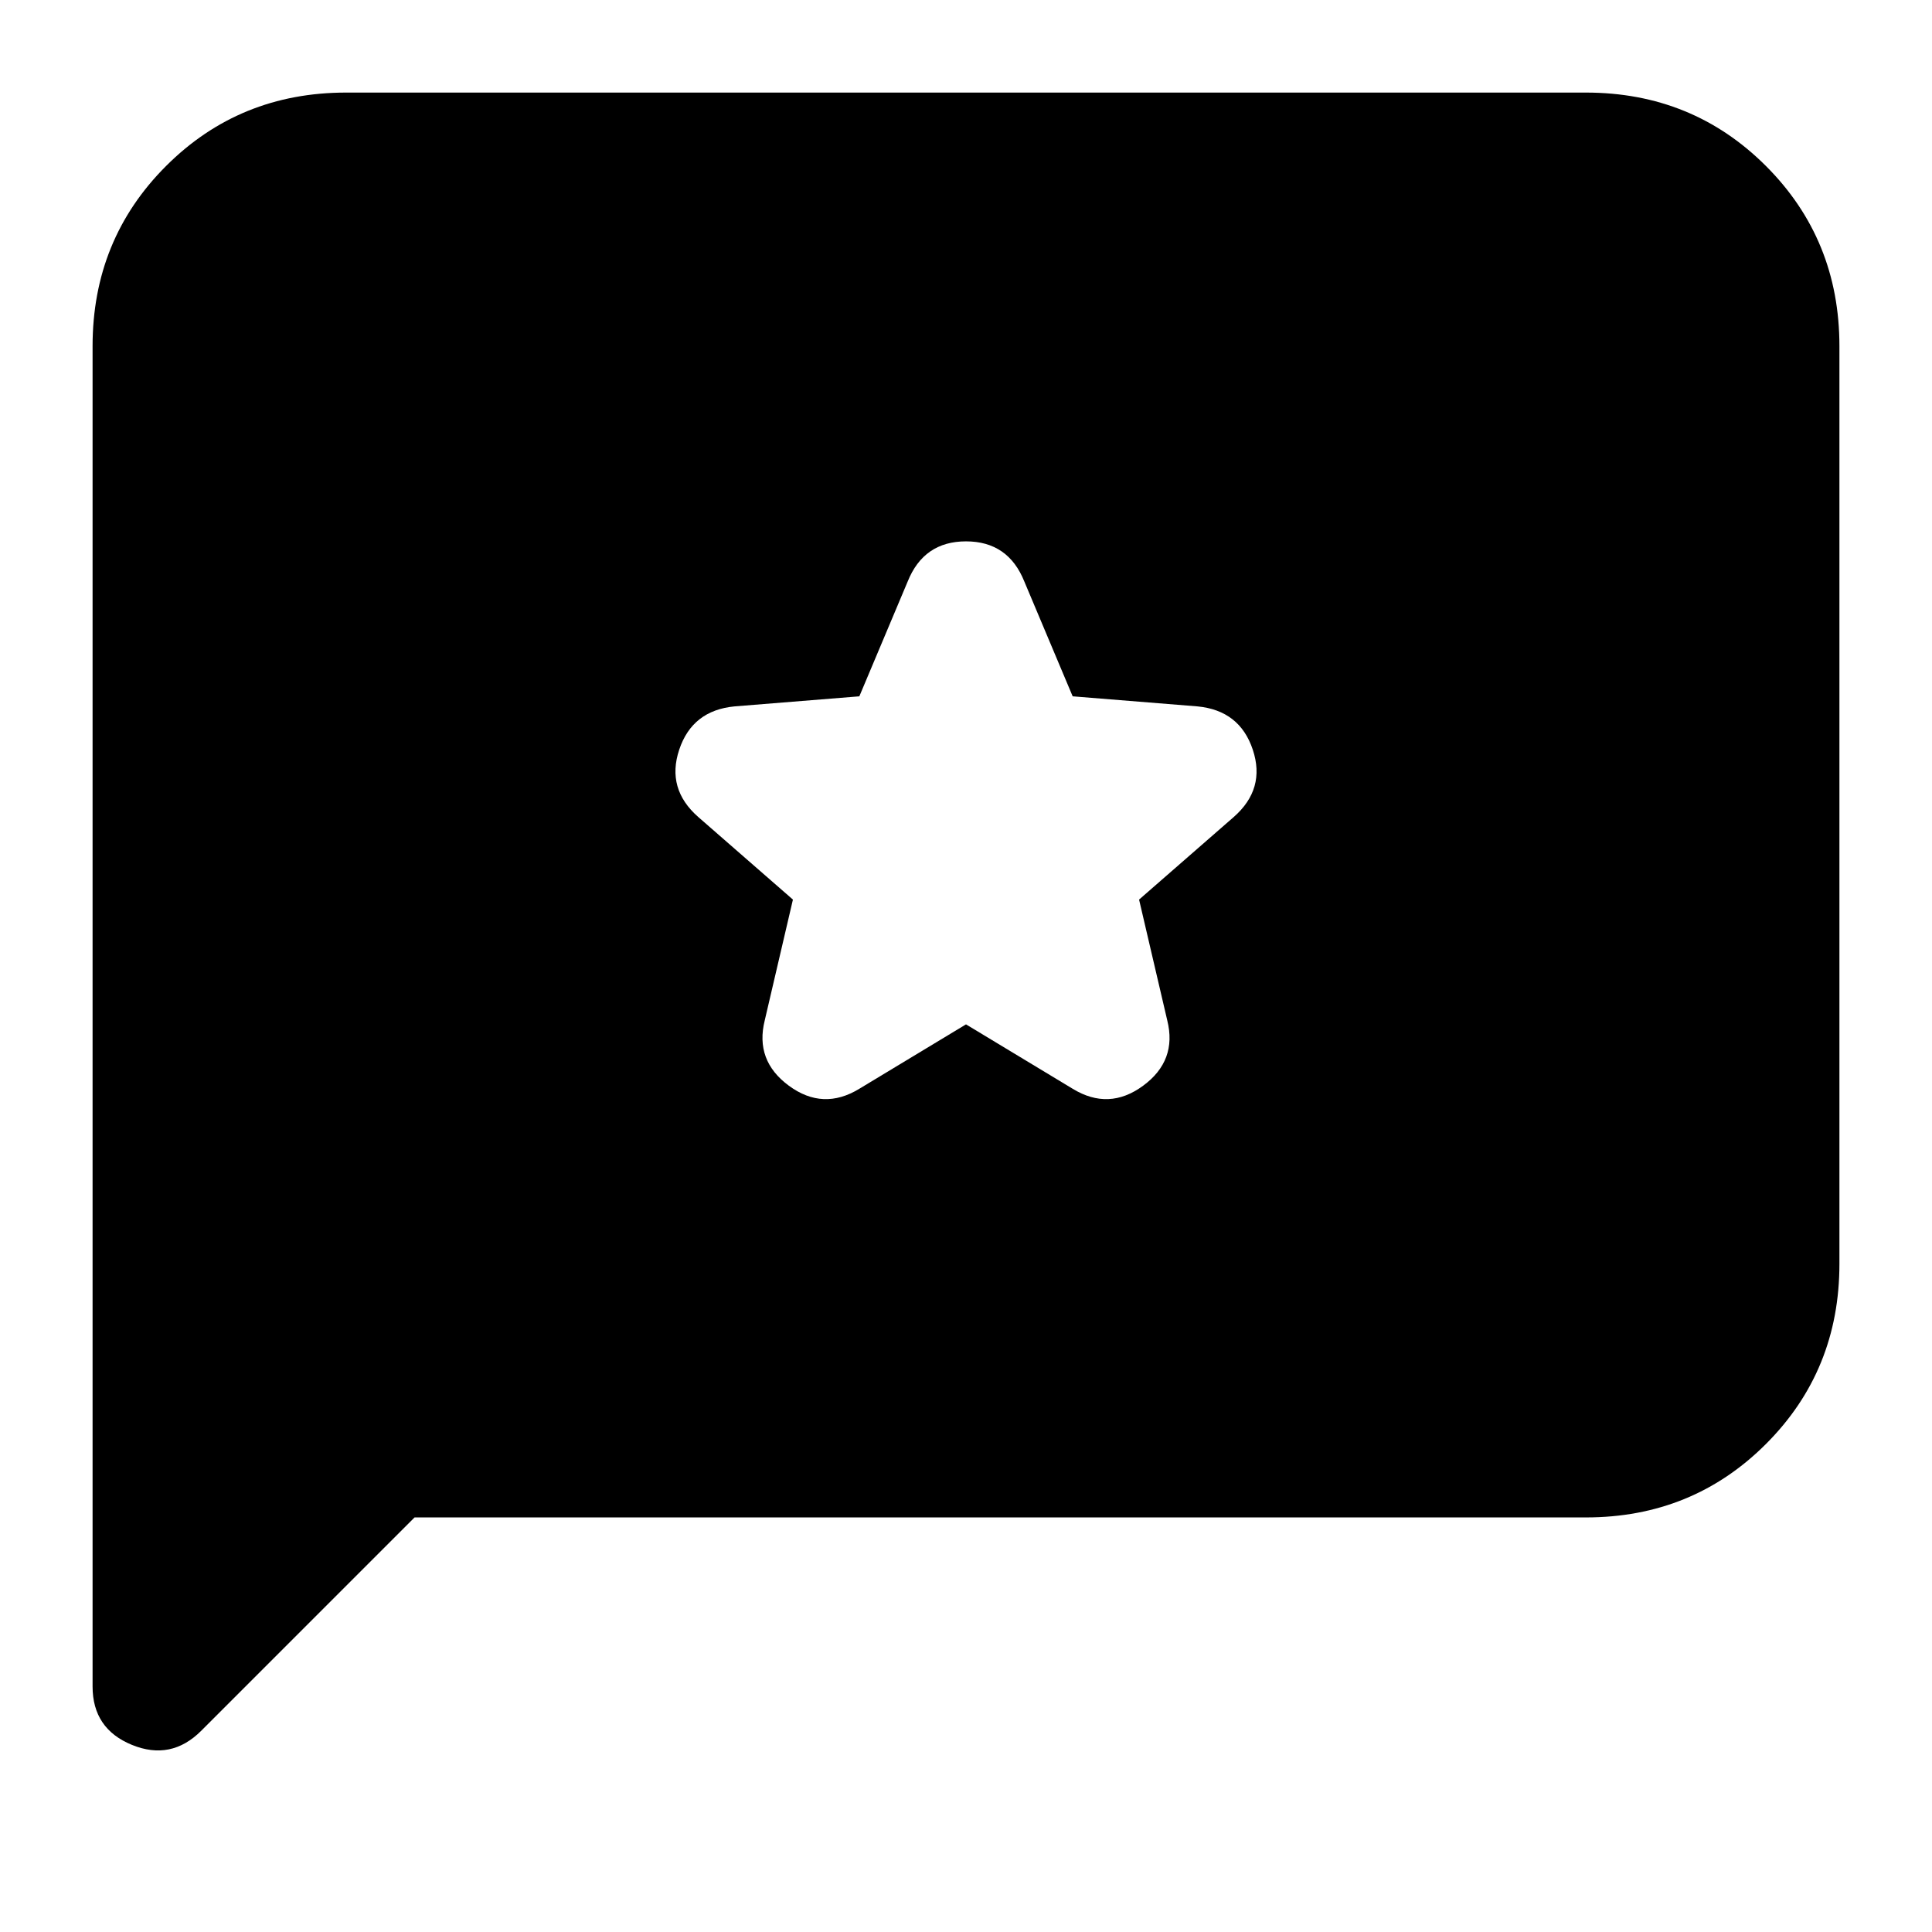 <svg xmlns="http://www.w3.org/2000/svg" height="24" viewBox="0 -960 960 960" width="24"><path d="M206-206 100-100q-15 15-34.5 7T46-122v-666q0-53 36.5-89.5T172-914h616q53 0 89.5 36.5T914-788v456q0 53-36.5 89.5T788-206H206Zm274-245 53 32q18 11 35-1.5t12-32.5l-14-60 47-41q16-14 9.5-33.5T595-609l-62-5-24-57q-8-20-29-20t-29 20l-24 57-62 5q-21 2-27.5 21.5T347-554l47 41-14 60q-5 20 12 32.5t35 1.5l53-32Z"/></svg>